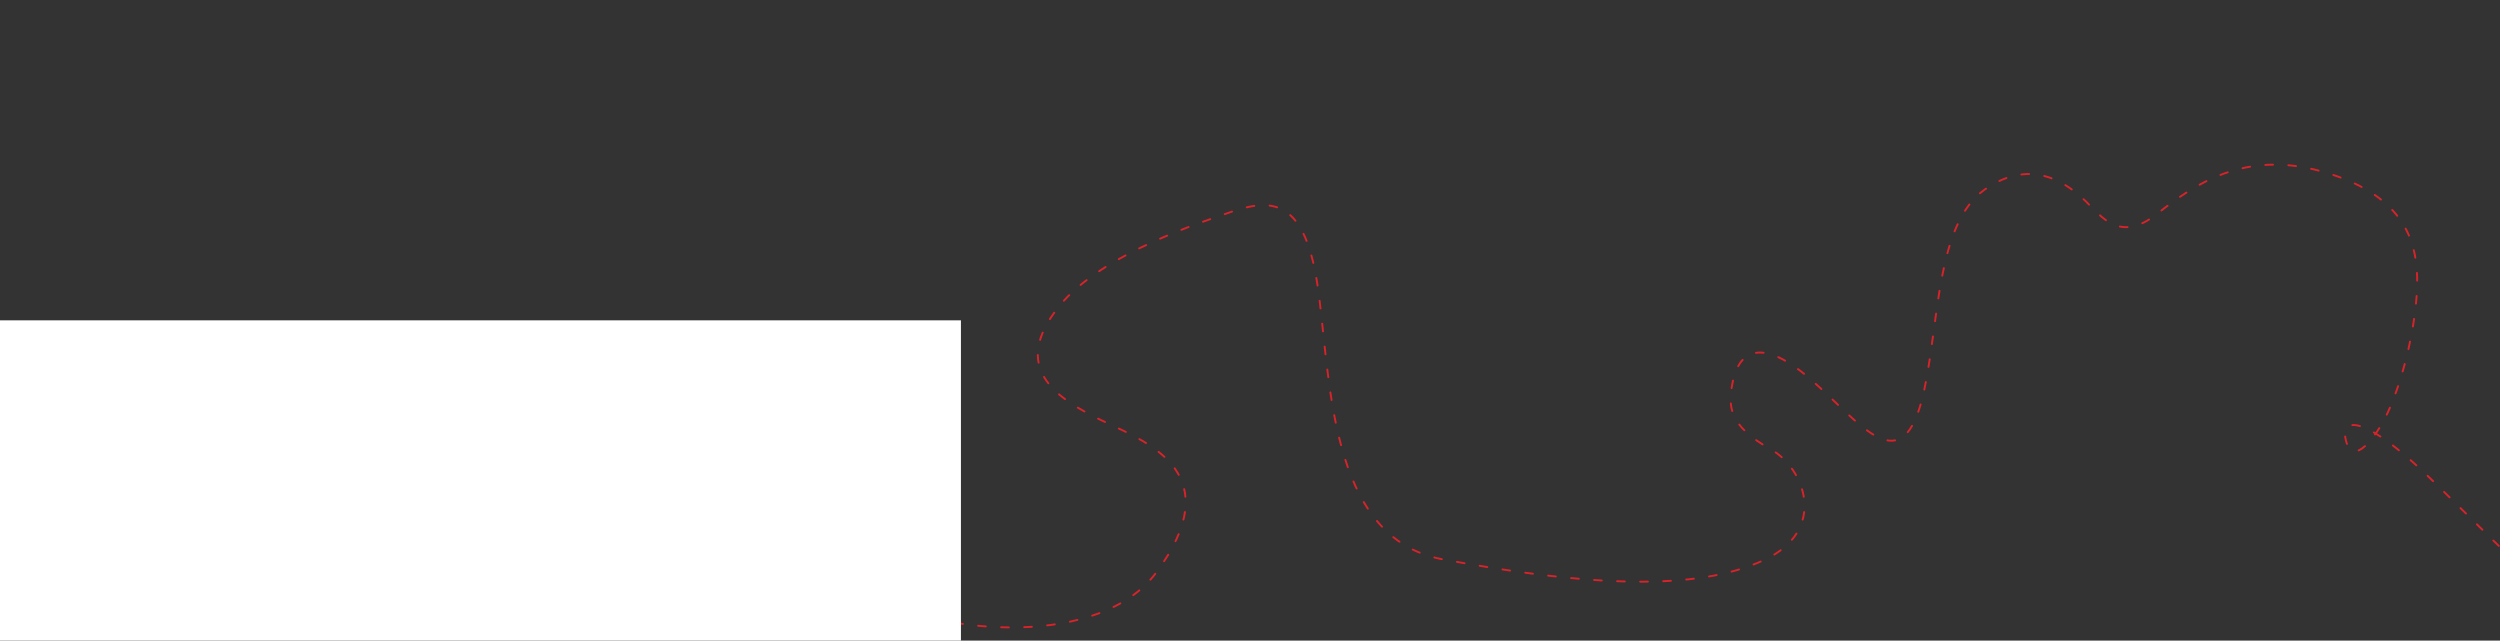 <svg
   xmlns="http://www.w3.org/2000/svg"
   width="780.483"
   height="200"
   viewBox="0 0 780.5 200">
    <rect x="0" y="0" width="780.5" height="200" fill="#333333" stroke="none"/>
    <defs>
        <linearGradient
       id="gradient"
       x1="50"
       y1="1"
       x2="0"
       y2="1"
       gradientUnits="userSpaceOnUse"
       gradientTransform="matrix(1.373,0,0,1.2,-71.502,-29.895)">
            <stop
               stop-color="#ffffff"
               stop-opacity="1"
         offset="0"/>
            <stop
               stop-color="#ffffff"
               stop-opacity="0"
         offset="1" />
            <animate attributeName="x1" begin=".7s" dur="2s" repeatCount="1" values="50 ; 350" fill="freeze"/>
            <animate attributeName="x2" begin=".7s" dur="2s" repeatCount="1" values="0 ; 300" fill="freeze"/>
        </linearGradient>
    </defs>
    <path
    transform="translate(0 , 50)" 
    fill="none"
    stroke="#d8232a"
    stroke-width="0.6"
    stroke-linecap="round"
    stroke-linejoin="miter"
    stroke-miterlimit="4"
    stroke-dasharray="2.4 4.8"
    stroke-dashoffset="0"
     d="m -0.338,111.593 c 0,0 21.807,1.344 31.194,-5.541 9.387,-6.884 12.909,-14.805 27.572,-12.645 14.663,2.16 31.749,28.636 50.914,41.706 19.165,13.069 37.186,3.733 42.629,-7.617 5.443,-11.35 -2.872,-29.01 3.408,-38.554 6.28,-9.544 37.179,-13.148 49.242,-11.273 12.062,1.876 14.609,8.141 23.66,15.284 11.092,8.753 19.314,28.787 45.751,43.711 20.261,11.437 69.55,15.729 87.001,-7.991 22.4,-30.447 -1.66,-40.128 -15.821,-46.812 -16.45,-7.764 -29.684,-17.31 -14.59,-36.205 13.342,-16.702 46.395,-26.871 52.142,-28.942 13.041,-4.701 24.225,-6.17 28.531,22.117 4.198,27.575 2.861,79.063 39.016,85.775 45.456,8.439 79.33,10.109 100.47,0.221 19.977,-9.344 12.698,-28.59 2.061,-34.554 -13.362,-7.491 -13.495,-13.544 -11.794,-21.481 1.701,-7.938 7.763,-14.569 24.001,-0.567 15.66,13.503 29.107,33.968 35.672,3.638 4.725,-21.828 3.874,-52.161 18.993,-62.744 15.114,-10.579 26.553,-0.992 31.467,3.733 4.914,4.725 10.536,13.182 22.253,3.922 11.717,-9.26 27.226,-19.977 51.31,-13.281 24.99,6.949 29.62,20.967 29.887,32.994 0.331,14.9 -5.604,37.218 -11.453,46.611 -5.679,9.121 -9.822,10.089 -10.958,3.608 -1.136,-6.481 6.364,-7.257 28.15,14.238 l 21.308,21.025"
     id="path826">
        <animate 
        attributeName="stroke-dashoffset" 
        dur="100s" 
        repeatCount="indefinite" 
        values="0 ; -1000" />
    </path>
    <rect
     style="fill:url(#gradient)"
     id="rect831"
     width="350"
     height="100"
     x="-50"
     y="100">
        <animate attributeName="x" begin=".7s" dur="2s" repeatCount="1" values="-50 ; 250" fill="freeze"/>
        <animate attributeName="y" begin="2.7s" dur="0.01s" repeatCount="1" values="50 ; -250" fill="freeze"/>
    </rect>
   <animateTransform attributeName="transform"
      attributeType="XML"
      type="translate"
      from="0,0"
      to="0,-85"
      dur="1.5s"
      begin="1.8s"
      repeatCount="1" fill="freeze"/>

</svg>